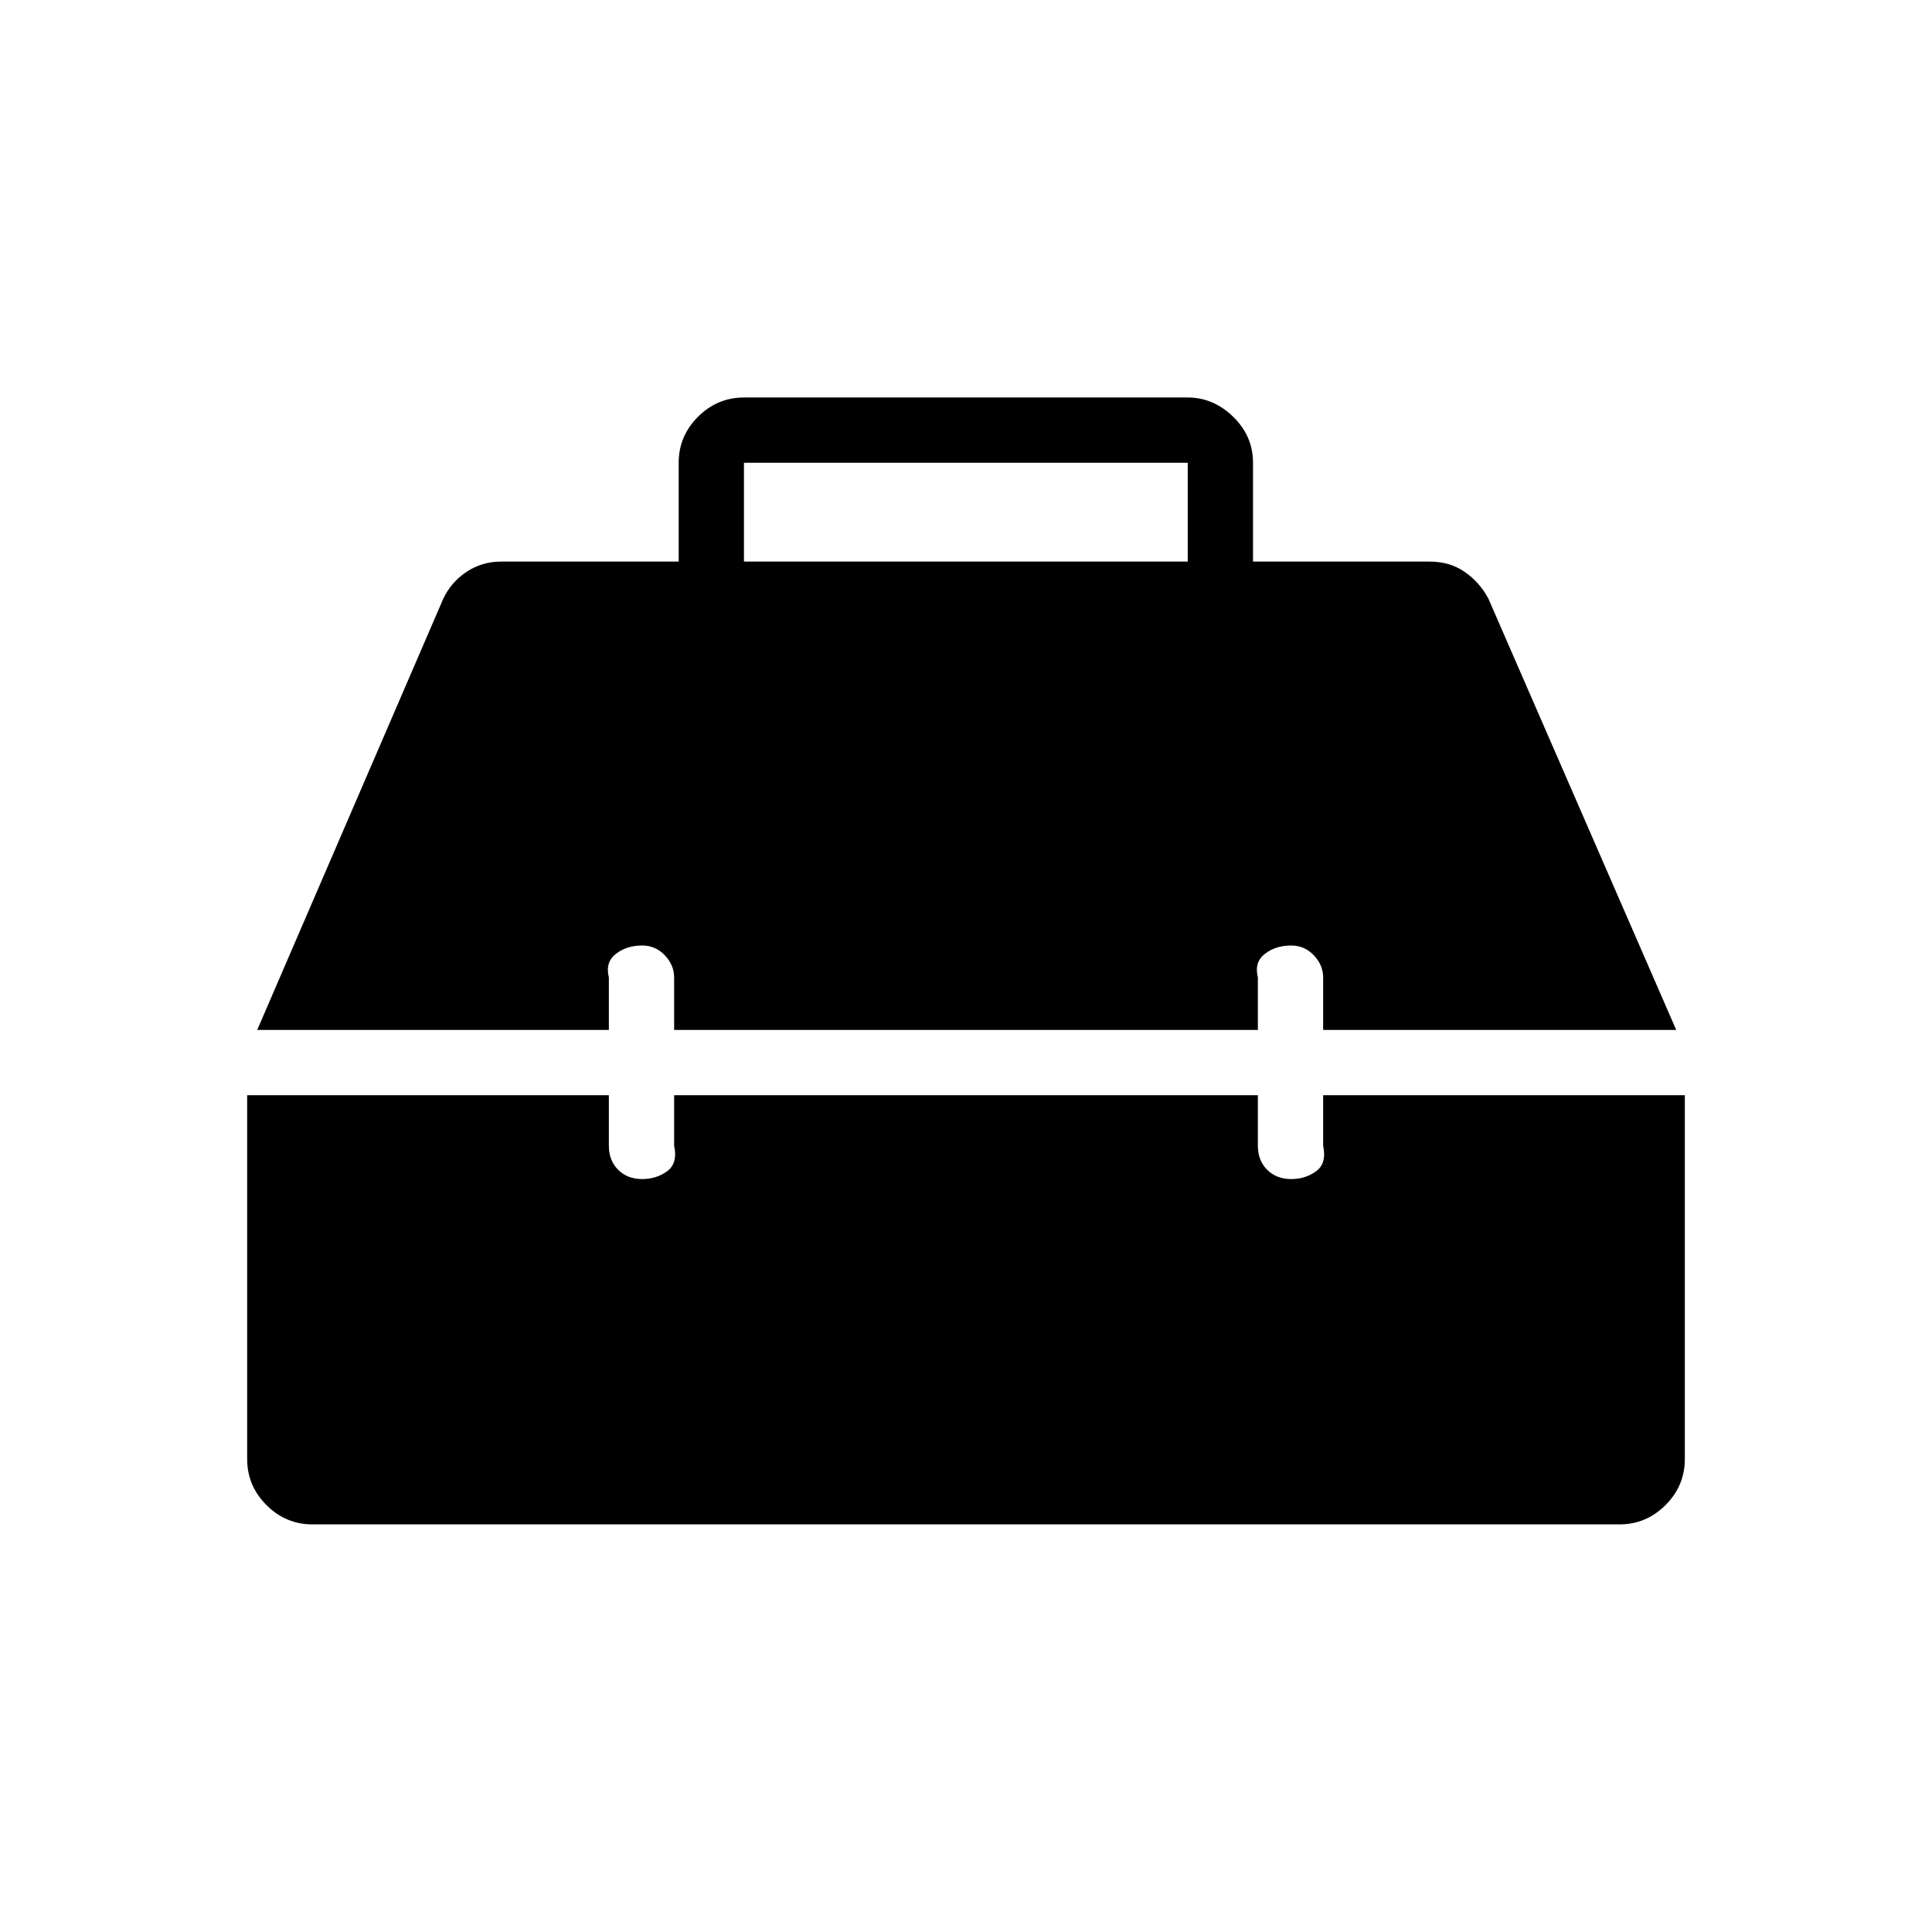 <svg xmlns="http://www.w3.org/2000/svg" height="40" viewBox="0 -960 960 960" width="40"><path d="M155.256-202.538q-13.256 0-22.846-9.59t-9.59-22.846v-180.821h179.718v25.09q0 7.346 4.616 11.961 4.615 4.616 11.961 4.616 7.052 0 12.398-3.91 5.346-3.911 3.461-12.667v-25.09h290.052v25.09q0 7.346 4.615 11.961 4.615 4.616 11.962 4.616 7.051 0 12.397-3.91 5.346-3.911 3.462-12.667v-25.09H837.18v180.821q0 13.256-9.59 22.846t-22.846 9.59H155.256Zm-27.449-245.693 92.5-214.385q3.885-8.166 11.539-13.25 7.654-5.083 17.103-5.083h88.282v-49.103q0-13.256 9.589-22.846 9.59-9.59 22.847-9.59H590.18q12.743 0 22.589 9.59 9.846 9.59 9.846 22.846v49.103h87.77q9.961 0 17.359 5.083 7.397 5.084 11.795 13.25l93.372 214.385H657.462v-26.09q0-6.115-4.616-10.987-4.615-4.872-11.243-4.872-7.77 0-13.116 4.167t-3.461 11.692v26.09H334.974v-26.09q0-6.115-4.615-10.987t-11.244-4.872q-7.769 0-13.115 4.167t-3.462 11.692v26.09H127.807Zm241.86-232.718H590.18v-49.103H369.667v49.103Z"/></svg>